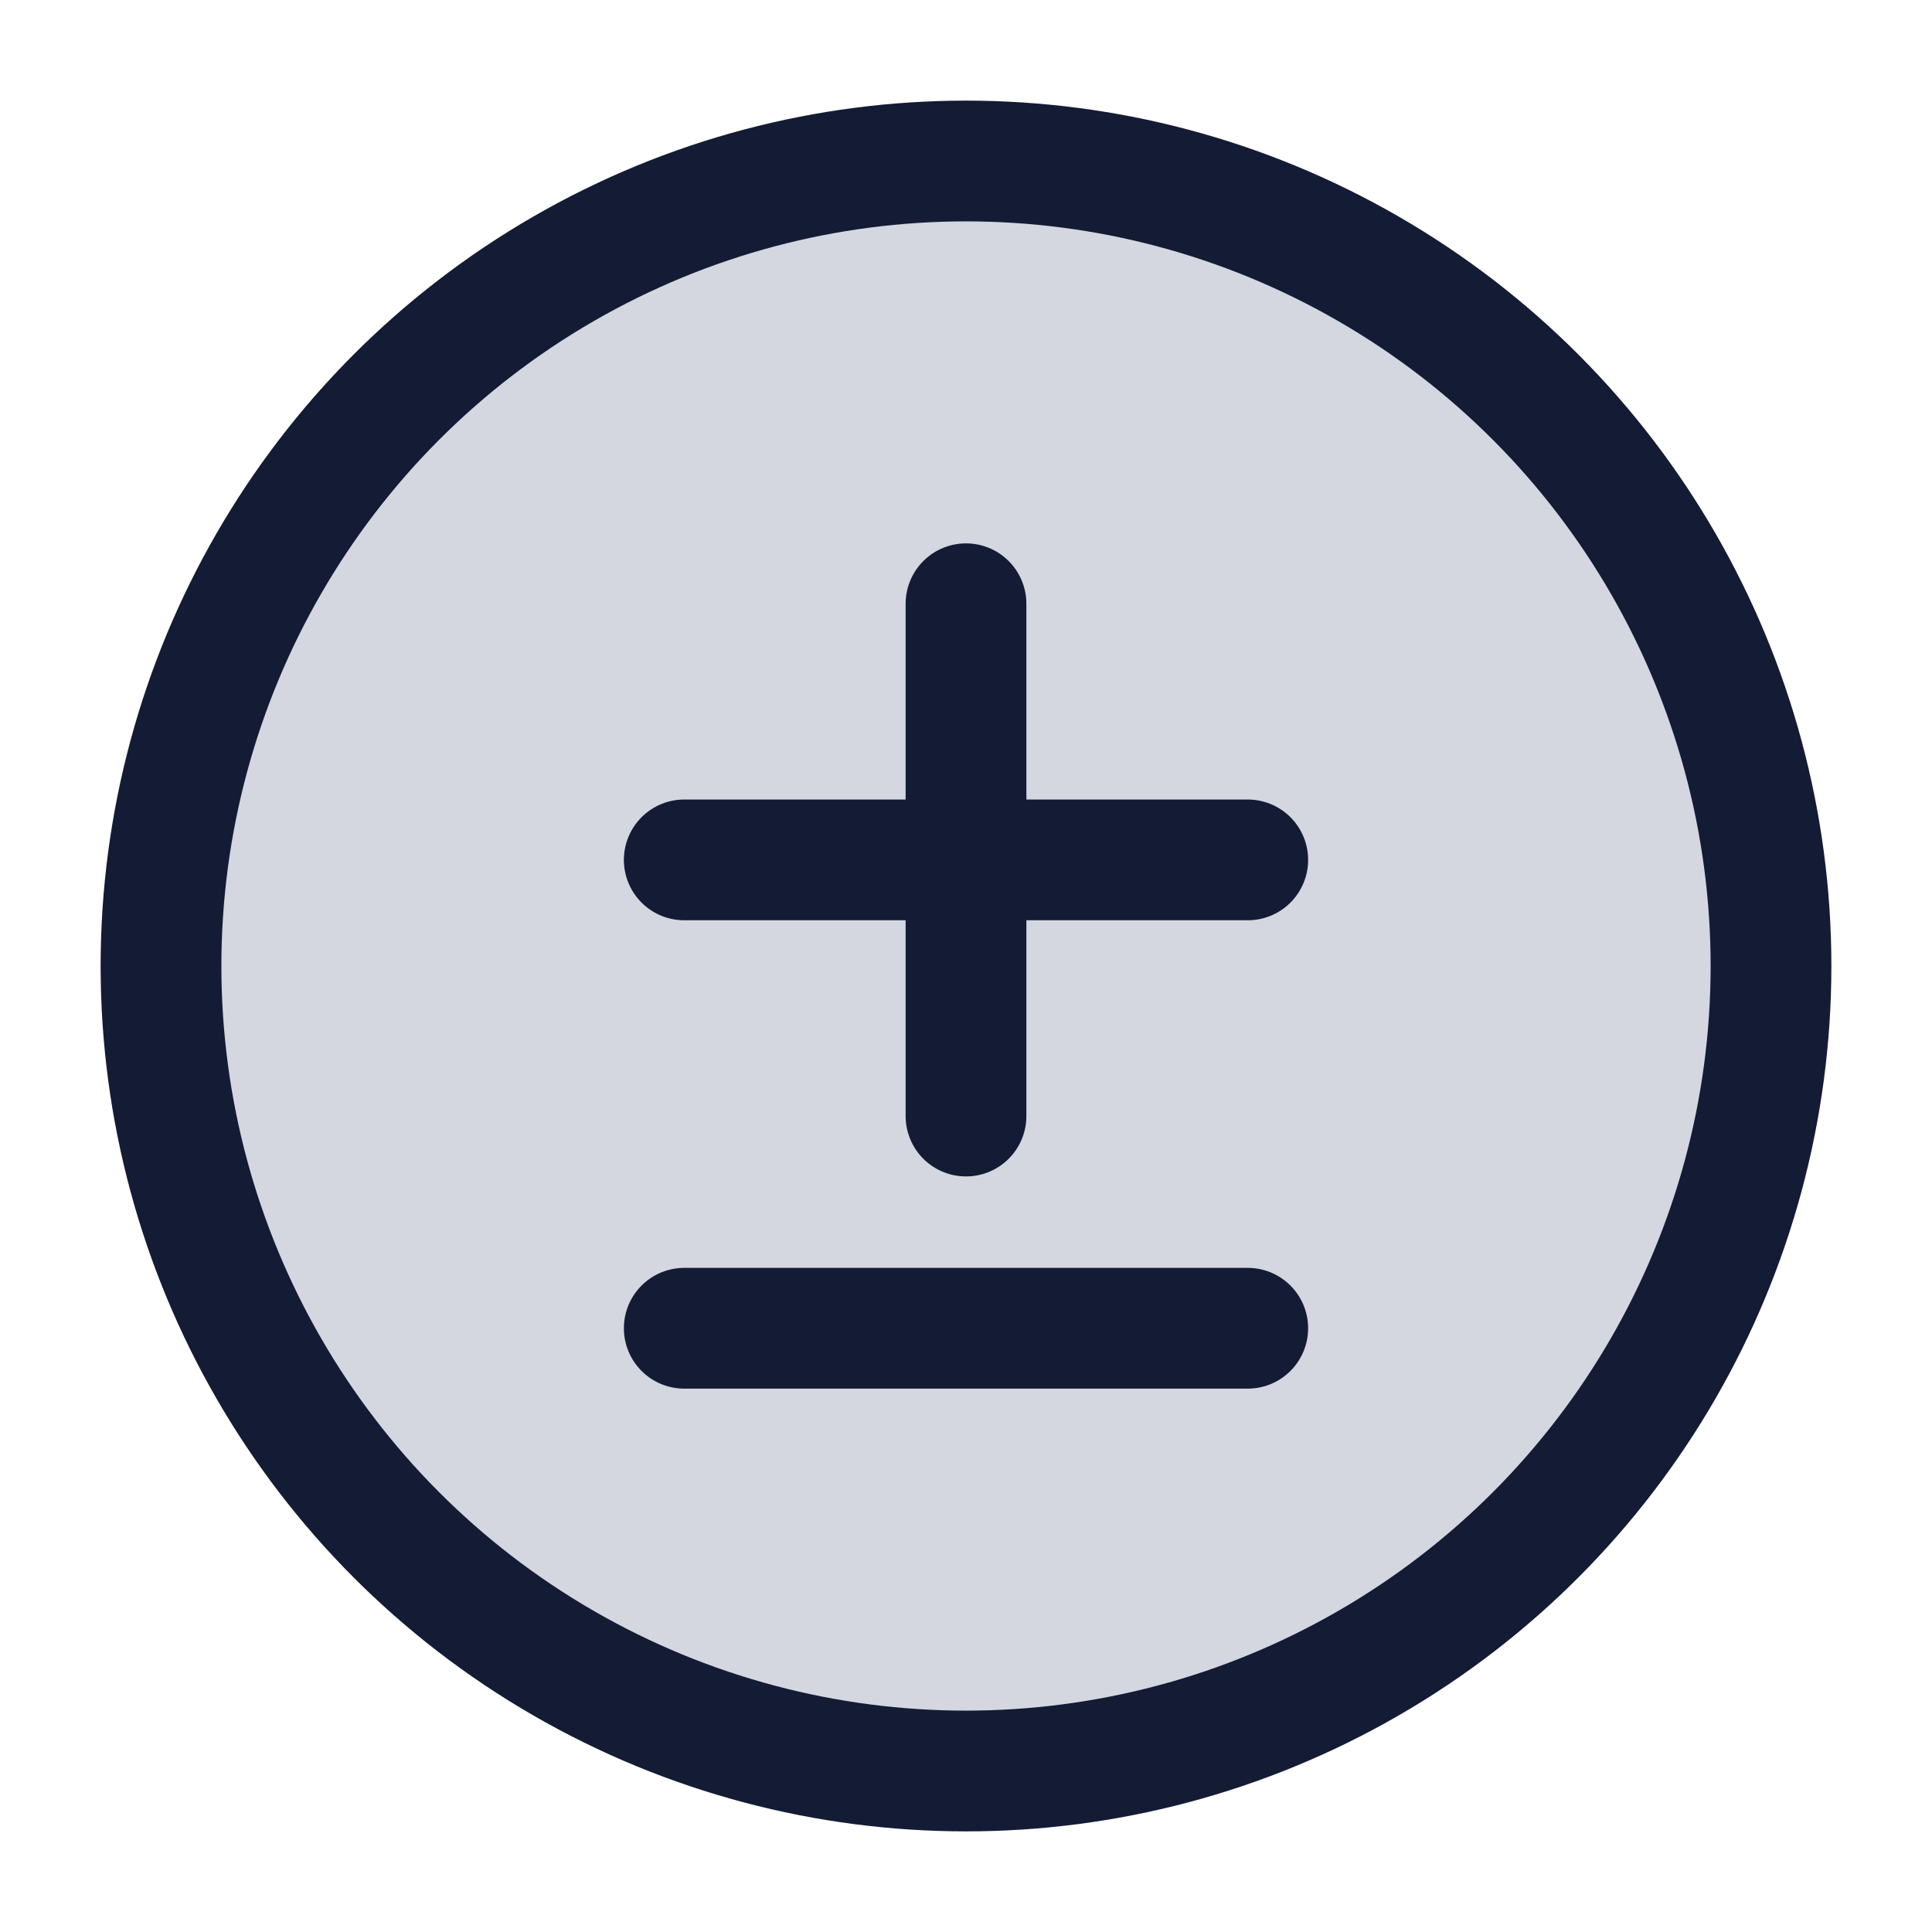 <svg width="24" height="24" viewBox="0 0 24 24" fill="none" xmlns="http://www.w3.org/2000/svg">
<circle cx="12" cy="12" r="10" fill="#D4D7E0"/>
<circle cx="12" cy="12" r="10" stroke="#141B34" stroke-width="1.5" stroke-linejoin="round"/>
<path d="M12 7.5V13.864M15.5 10.682H8.5M15.5 16.5H8.5" stroke="#141B34" stroke-width="1.5" stroke-linecap="round" stroke-linejoin="round"/>
</svg>
